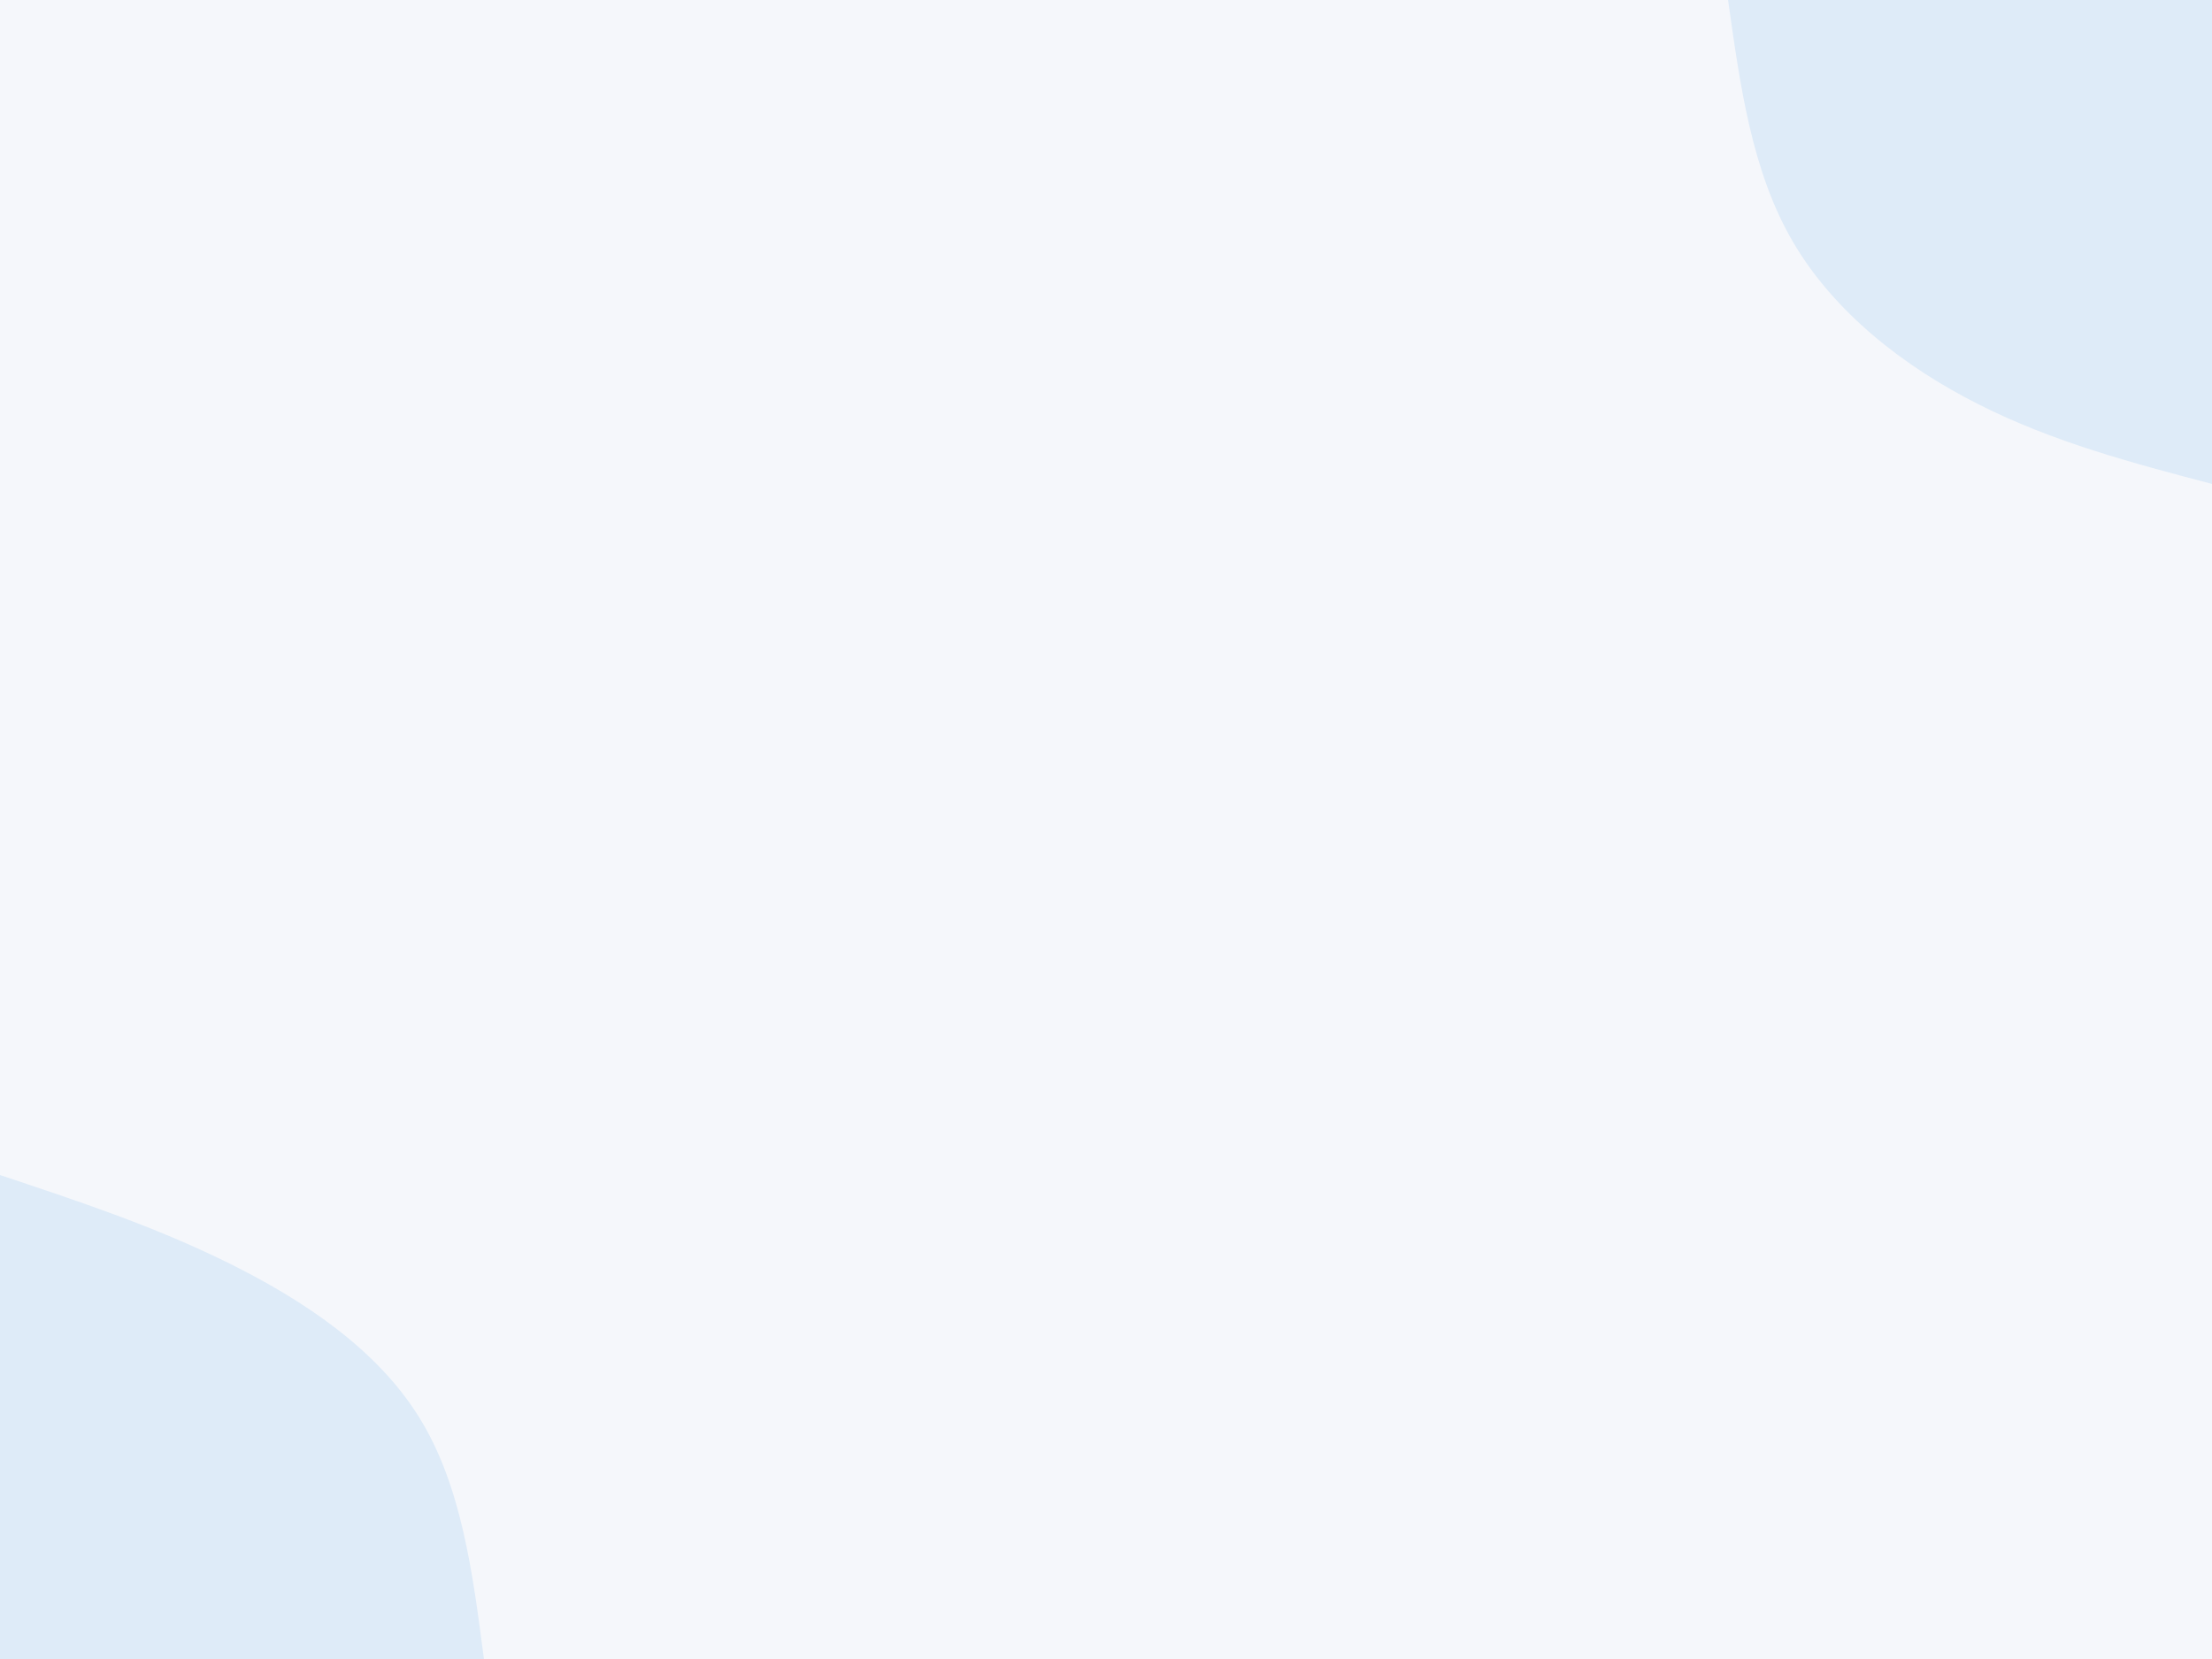 <svg id="visual" viewBox="0 0 900 675" width="900" height="675" xmlns="http://www.w3.org/2000/svg" xmlns:xlink="http://www.w3.org/1999/xlink" version="1.1"><rect x="0" y="0" width="900" height="675" fill="#f5f7fb"></rect><defs><linearGradient id="grad1_0" x1="25%" y1="0%" x2="100%" y2="100%"><stop offset="23.333%" stop-color="#f5f7fb" stop-opacity="1"></stop><stop offset="76.667%" stop-color="#f5f7fb" stop-opacity="1"></stop></linearGradient></defs><defs><linearGradient id="grad2_0" x1="0%" y1="0%" x2="75%" y2="100%"><stop offset="23.333%" stop-color="#f5f7fb" stop-opacity="1"></stop><stop offset="76.667%" stop-color="#f5f7fb" stop-opacity="1"></stop></linearGradient></defs><g transform="translate(900, 0)"><path d="M0 196.9C-32.3 188.4 -64.6 179.9 -95 164.5C-125.4 149.2 -153.8 127 -170.5 98.4C-187.2 69.9 -192 34.9 -196.9 0L0 0Z" fill="#deebf8"></path></g><g transform="translate(0, 675)"><path d="M0 -196.9C31.2 -186.5 62.5 -176.2 93 -161.1C123.5 -146 153.3 -126.1 170.5 -98.4C187.7 -70.8 192.3 -35.4 196.9 0L0 0Z" fill="#deebf8"></path></g></svg>